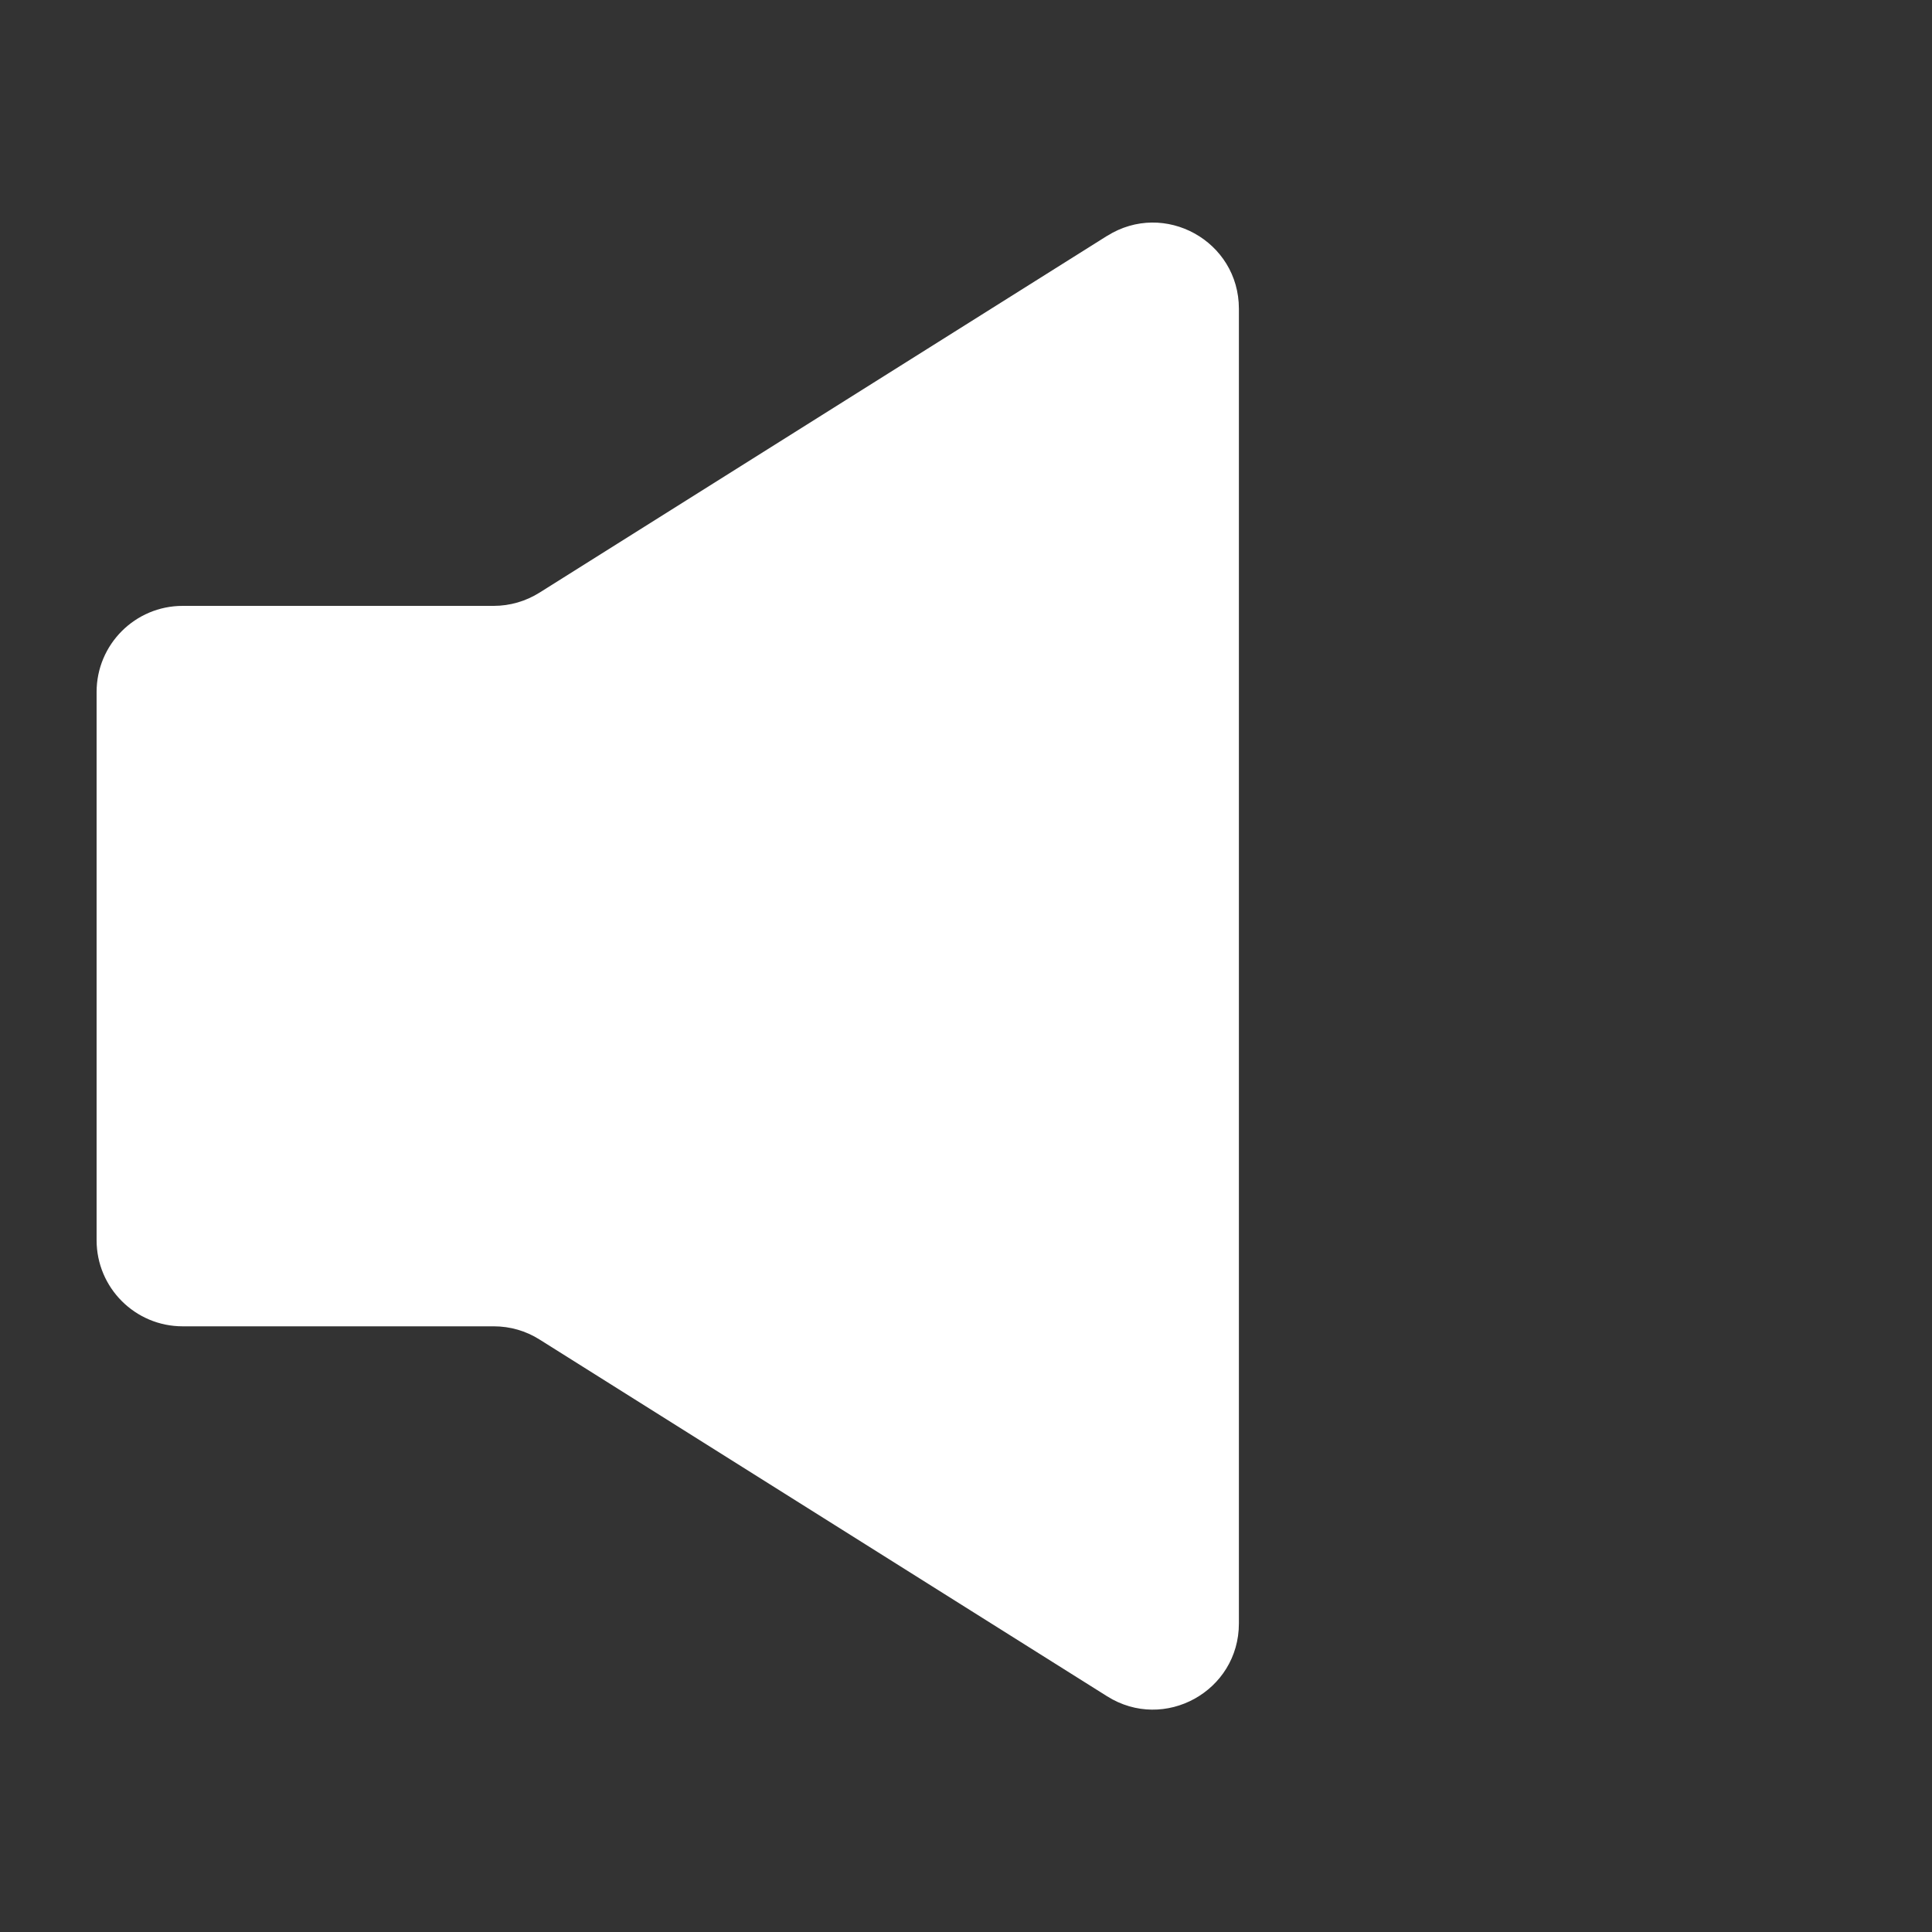 <svg viewBox="0 0 200 200" xmlns="http://www.w3.org/2000/svg"><rect x="0" y="0" width="200" height="200" fill="#333333" stroke="none"/><path d="m114.6 24.42-58.75 36.93c-1.42.89-3.06 1.37-4.74 1.37h-32.2c-4.92 0-8.91 3.99-8.91 8.91v56.76c0 4.92 3.99 8.91 8.91 8.91h32.21c1.68 0 3.32.47 4.74 1.37l58.75 36.93c5.93 3.73 13.64-.53 13.64-7.54v-136.1c0-7.01-7.71-11.27-13.64-7.54z" fill="#fff"/></svg>